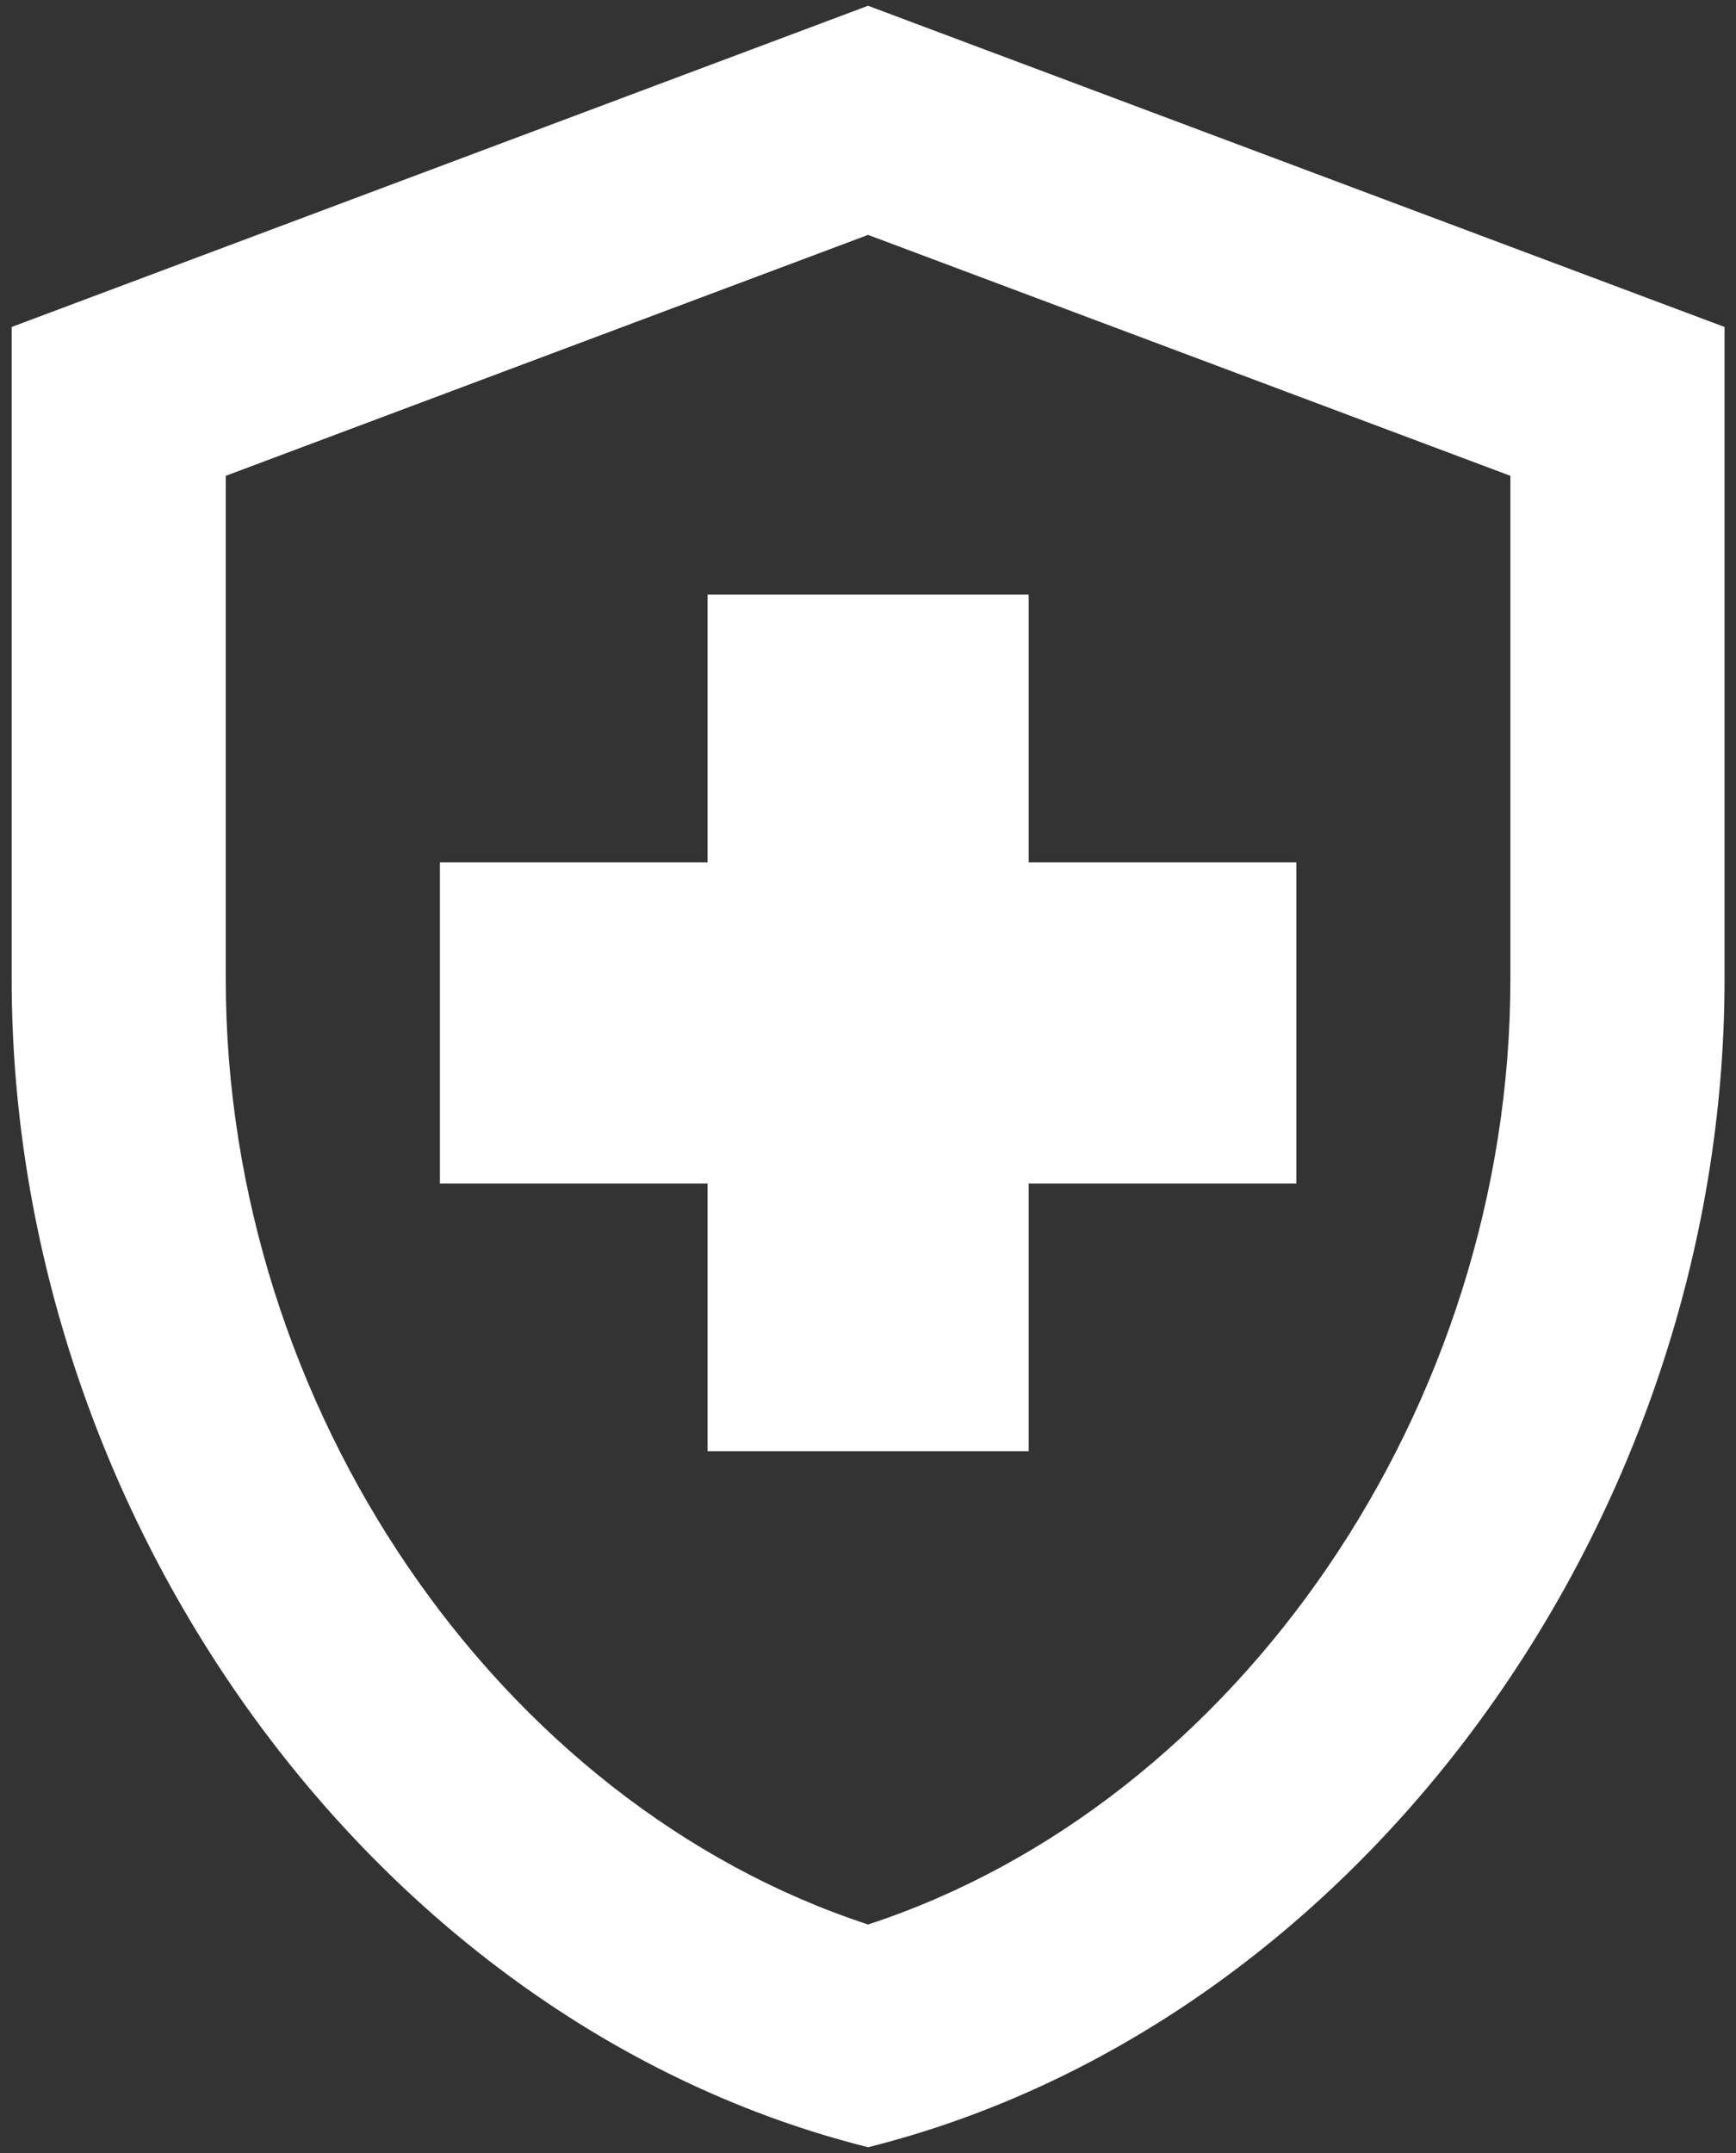 <svg width="25" height="31" viewBox="0 0 25 31" fill="none" xmlns="http://www.w3.org/2000/svg">
<rect x="0" y="0" width="25" height="31" fill="#333333" stroke="none"/>
<path d="M10.189 17.042H6.335V12.417H10.189V8.562H14.814V12.417H18.668V17.042H14.814V20.896H10.189V17.042ZM12.501 0.083L0.168 4.708V14.097C0.168 21.882 5.425 29.144 12.501 30.917C19.578 29.144 24.835 21.882 24.835 14.097V4.708L12.501 0.083ZM21.751 14.097C21.751 20.264 17.82 25.968 12.501 27.71C7.183 25.968 3.251 20.279 3.251 14.097V6.851L12.501 3.382L21.751 6.851V14.097Z" fill="white"/>
</svg>
